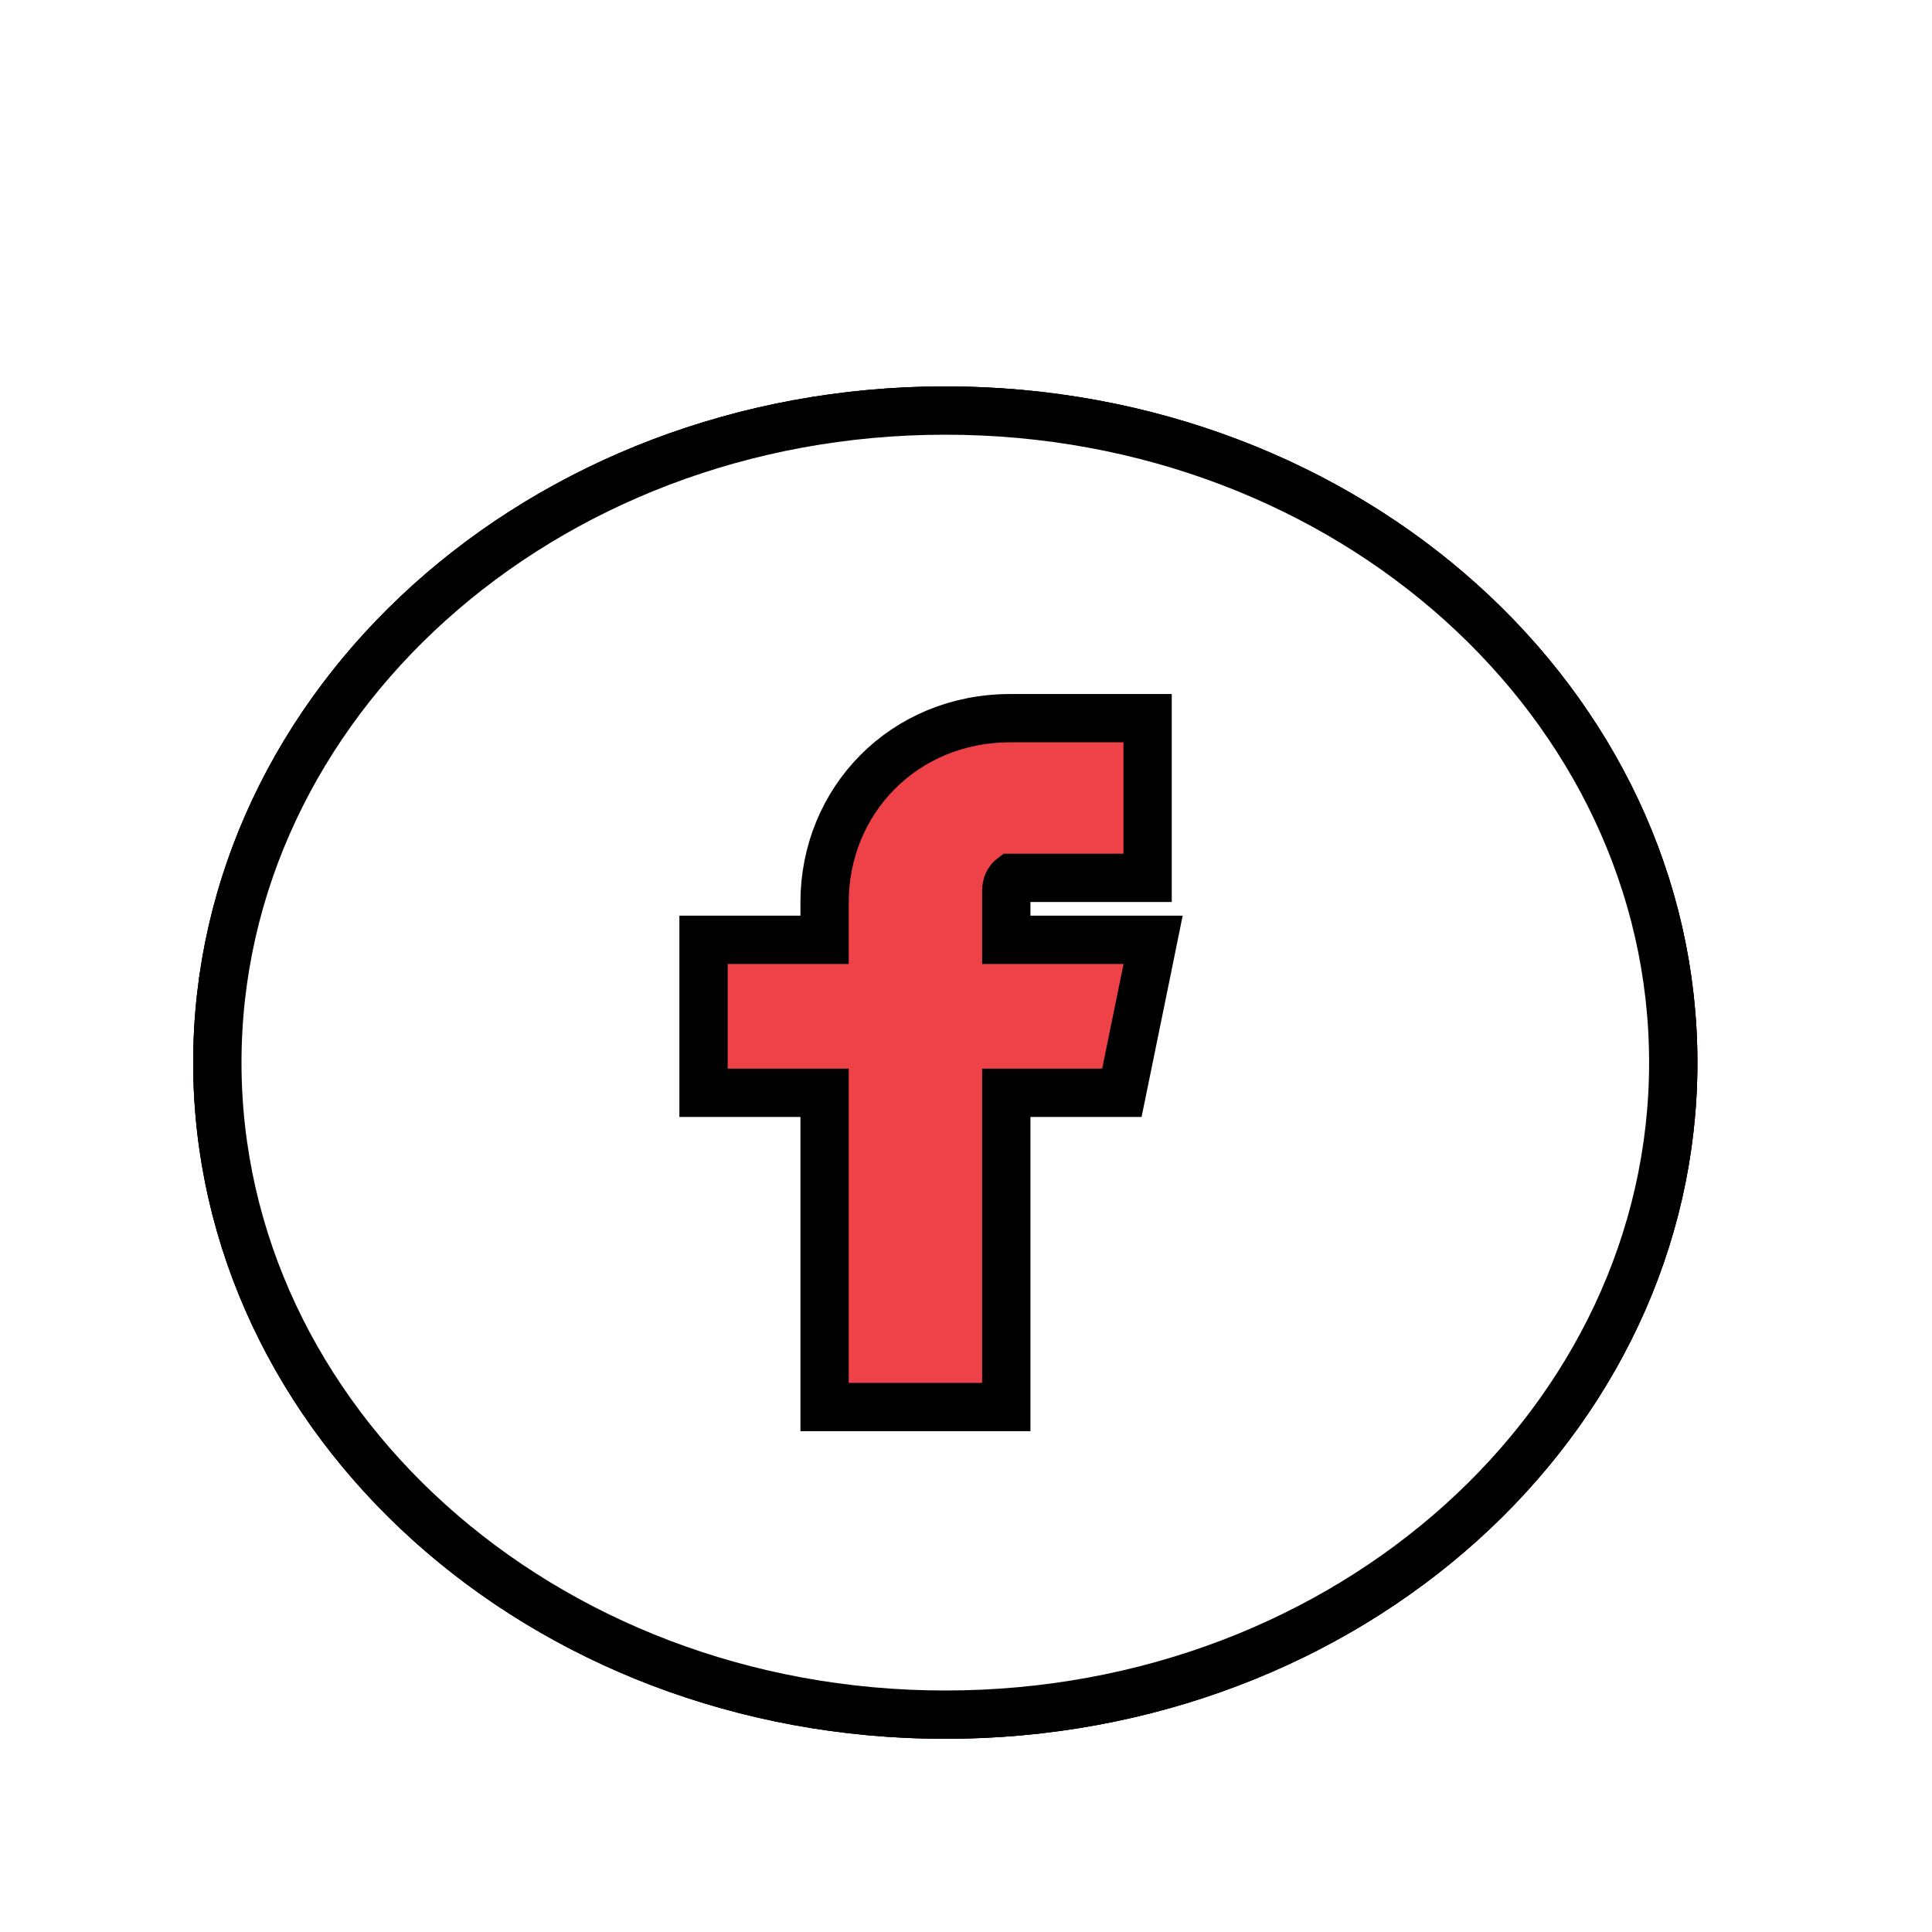 <svg width="40" height="40" viewBox="0 0 40 40" fill="none" xmlns="http://www.w3.org/2000/svg">
<g filter="url(#filter0_d_9_77)">
<g filter="url(#filter1_d_9_77)">
<ellipse cx="19.572" cy="18" rx="15.572" ry="14" fill="#EE4248"/>
<path d="M34.643 18C34.643 25.407 27.947 31.5 19.572 31.5C11.196 31.5 4.5 25.407 4.5 18C4.5 10.593 11.196 4.5 19.572 4.5C27.947 4.5 34.643 10.593 34.643 18Z" stroke="black"/>
</g>
<path d="M23.26 14.175H23.76V13.675V11.369V10.869H23.26H20.919C18.703 10.869 17.072 12.583 17.072 14.684V15.458H15.066H14.566V15.958V18.125V18.625H15.066H17.072V24.631V25.131H17.572H20.334H20.834V24.631V18.625H22.819H23.227L23.309 18.226L23.752 16.058L23.874 15.458H23.262H20.834V14.439C20.834 14.339 20.869 14.259 20.91 14.21C20.925 14.192 20.938 14.181 20.946 14.175H23.26ZM4.5 18C4.5 10.593 11.196 4.5 19.572 4.5C27.947 4.5 34.643 10.593 34.643 18C34.643 25.407 27.947 31.5 19.572 31.5C11.196 31.5 4.5 25.407 4.5 18Z" fill="white" stroke="black"/>
</g>
<defs>
<filter id="filter0_d_9_77" x="0" y="4" width="39.144" height="36" filterUnits="userSpaceOnUse" color-interpolation-filters="sRGB">
<feFlood flood-opacity="0" result="BackgroundImageFix"/>
<feColorMatrix in="SourceAlpha" type="matrix" values="0 0 0 0 0 0 0 0 0 0 0 0 0 0 0 0 0 0 127 0" result="hardAlpha"/>
<feOffset dy="4"/>
<feGaussianBlur stdDeviation="2"/>
<feComposite in2="hardAlpha" operator="out"/>
<feColorMatrix type="matrix" values="0 0 0 0 0 0 0 0 0 0 0 0 0 0 0 0 0 0 0.25 0"/>
<feBlend mode="normal" in2="BackgroundImageFix" result="effect1_dropShadow_9_77"/>
<feBlend mode="normal" in="SourceGraphic" in2="effect1_dropShadow_9_77" result="shape"/>
</filter>
<filter id="filter1_d_9_77" x="0" y="0" width="39.144" height="36" filterUnits="userSpaceOnUse" color-interpolation-filters="sRGB">
<feFlood flood-opacity="0" result="BackgroundImageFix"/>
<feColorMatrix in="SourceAlpha" type="matrix" values="0 0 0 0 0 0 0 0 0 0 0 0 0 0 0 0 0 0 127 0" result="hardAlpha"/>
<feOffset/>
<feGaussianBlur stdDeviation="2"/>
<feColorMatrix type="matrix" values="0 0 0 0 0.066 0 0 0 0 0.073 0 0 0 0 0.138 0 0 0 0.2 0"/>
<feBlend mode="normal" in2="BackgroundImageFix" result="effect1_dropShadow_9_77"/>
<feBlend mode="normal" in="SourceGraphic" in2="effect1_dropShadow_9_77" result="shape"/>
</filter>
</defs>
</svg>
